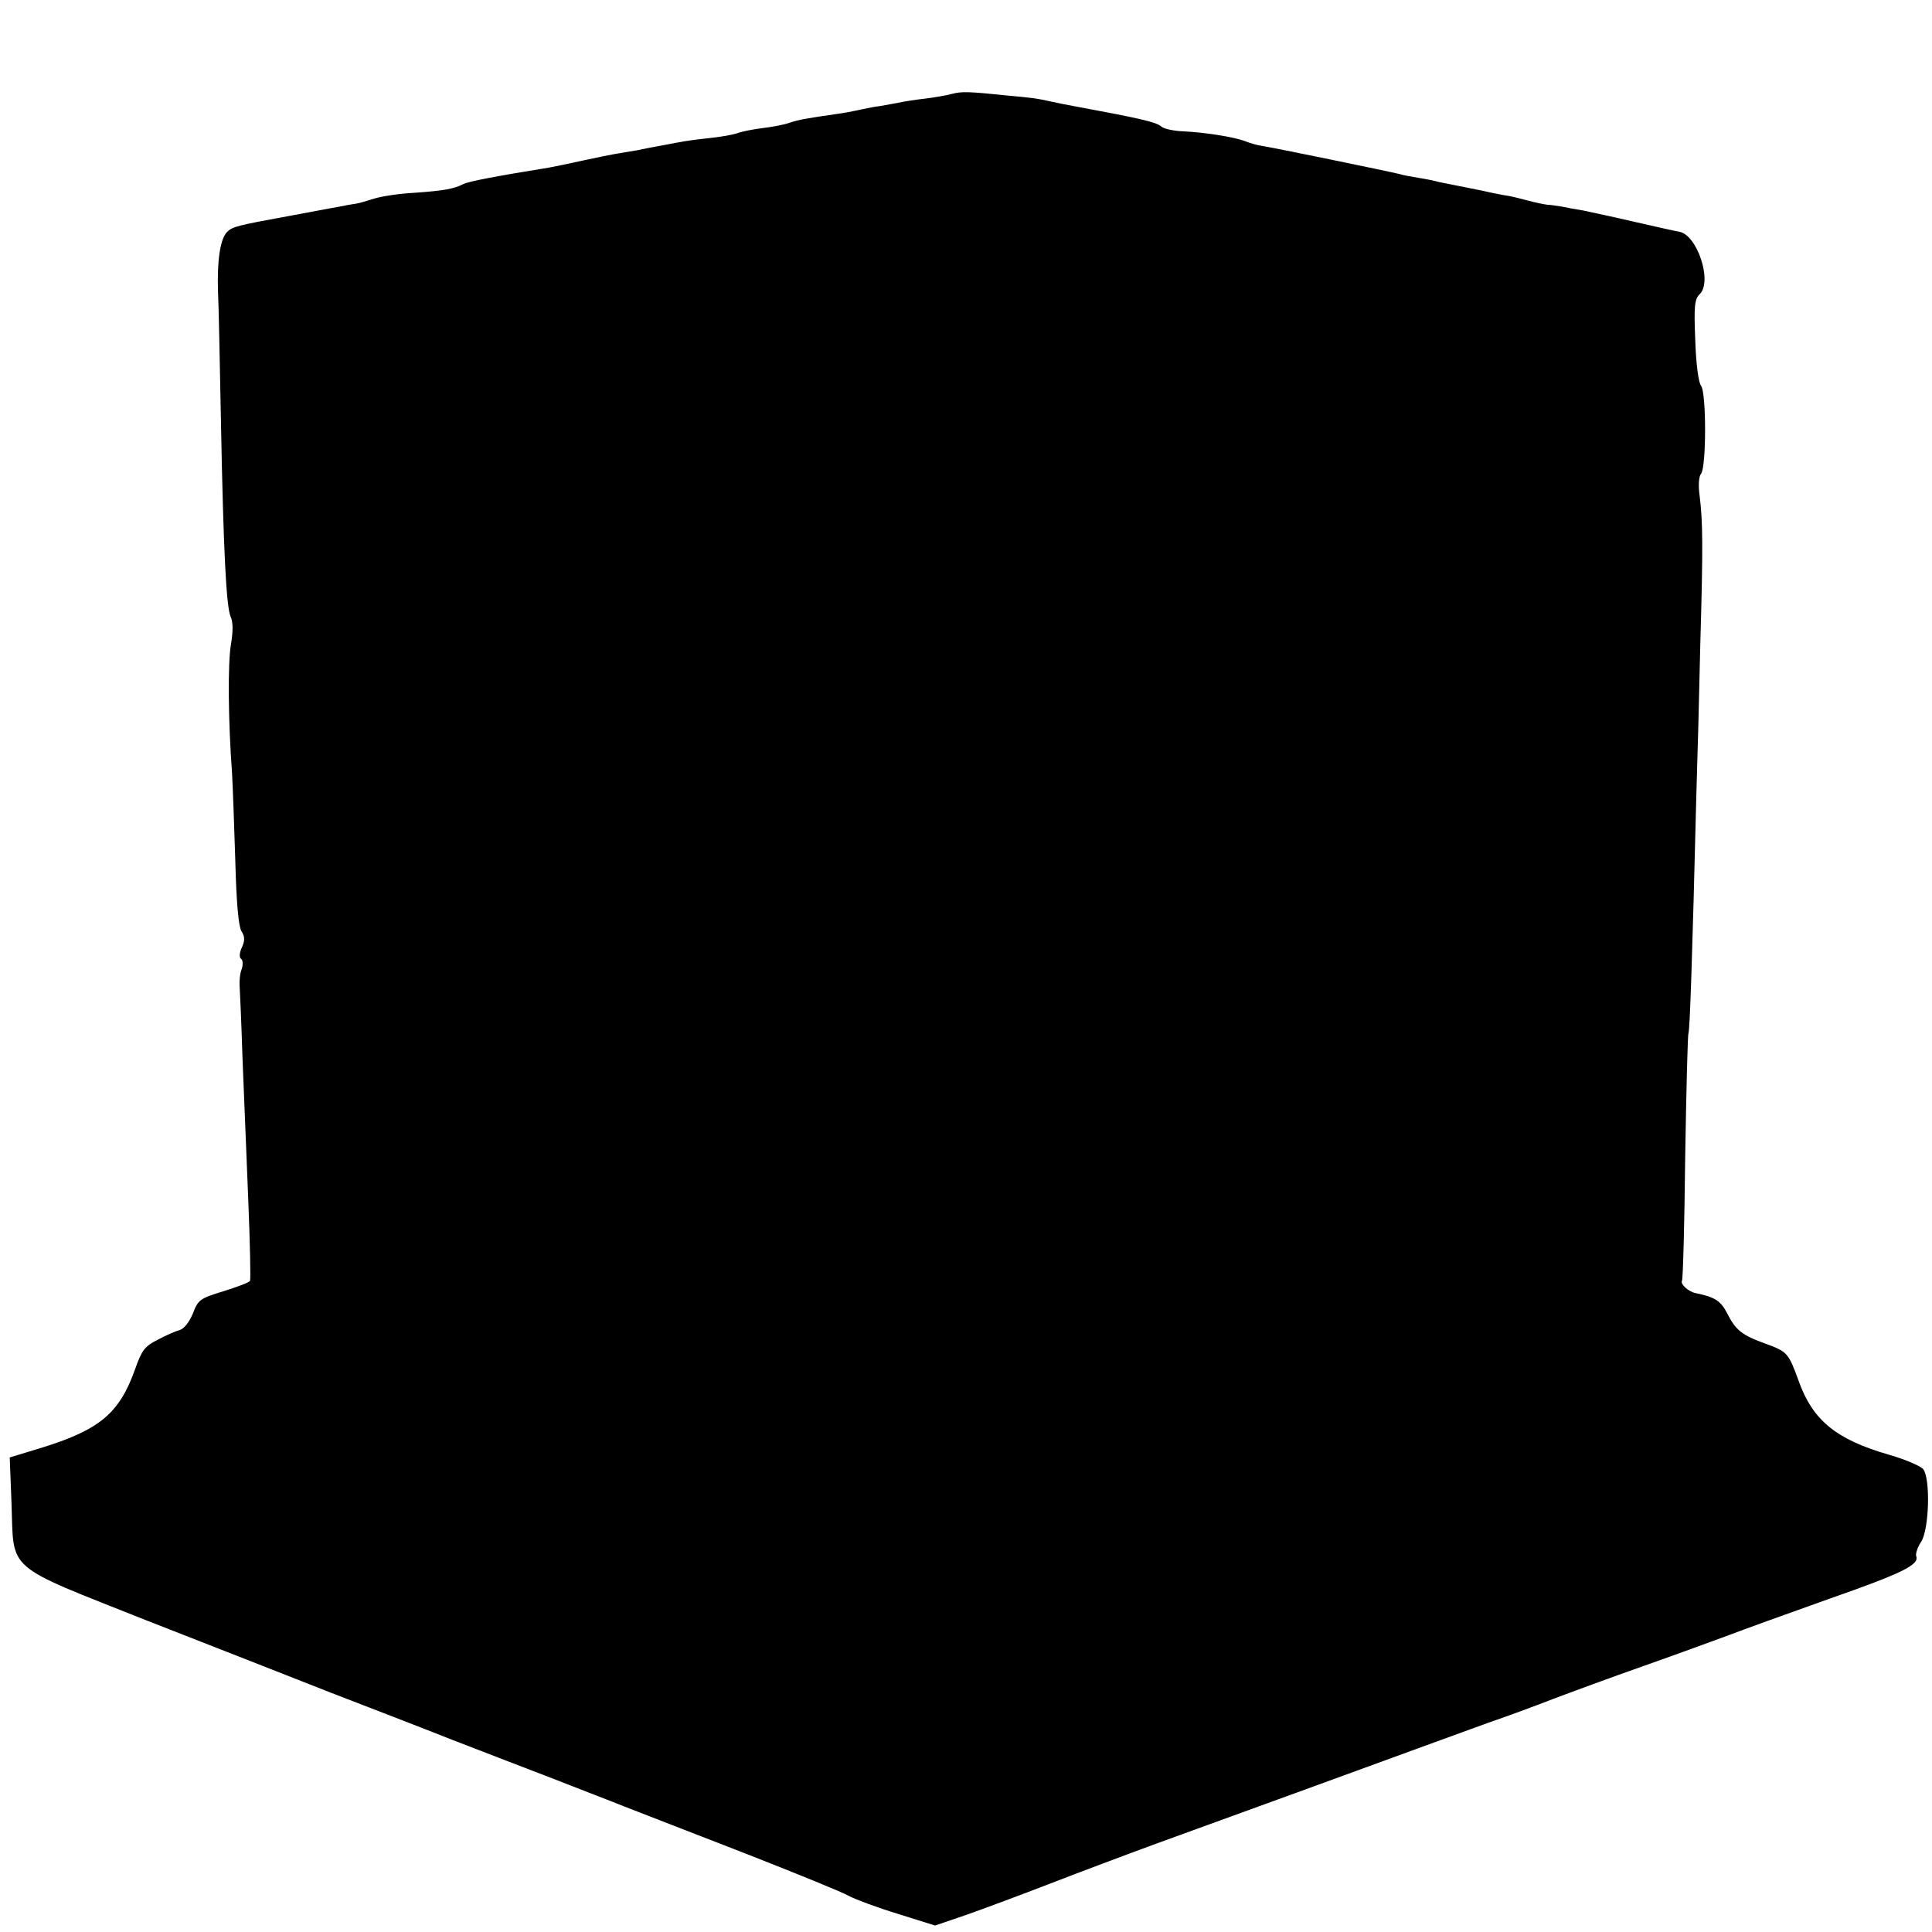 <svg version="1" xmlns="http://www.w3.org/2000/svg" width="716" height="716" viewBox="0 0 537 537"><path d="M264.6 26.1c-1.5.4-4.9 1-7.4 1.3-2.6.3-6 .8-7.7 1.2-1.6.3-3.9.7-5 .9-1.1.1-3.1.5-4.5.8-1.4.3-4.2.9-6.2 1.2-9.7 1.4-11.5 1.7-14.3 2.6-1.6.6-5 1.2-7.5 1.5-2.5.3-5.6.9-7 1.4-1.4.5-5 1.1-8 1.4-3 .3-6.6.8-8 1.1-1.4.2-4.1.8-6 1.1-1.9.4-4.4.8-5.5 1.1-1.1.2-3.5.6-5.4.9-1.9.3-6.4 1.2-10 2-3.6.8-7.9 1.7-9.6 2-14.2 2.3-22.3 3.8-23.8 4.6-2.6 1.3-5.2 1.8-13.7 2.4-4.1.2-9.1 1-11 1.6-1.9.6-4.2 1.3-5 1.4-.8.1-3.1.5-5 .9-1.9.3-8 1.5-13.5 2.5-14.8 2.7-15.9 3-17.4 4.5-1.9 1.9-2.8 8-2.5 16.6.2 4.1.5 20 .8 35.4.7 37.2 1.5 52.1 2.7 54.9.7 1.5.7 4 .1 7.7-.9 5-.8 20.9.3 35.9.2 3.6.6 14.4.9 24.2.3 11.7.9 18.3 1.7 19.6 1 1.6 1 2.6.1 4.6-.7 1.5-.7 2.8-.2 3.1.5.3.6 1.6.2 2.8-.5 1.2-.7 3.3-.6 4.7.1 1.4.5 10.4.8 20 .4 9.6 1.1 27.4 1.6 39.4s.7 22.2.5 22.6c-.3.5-3.6 1.7-7.4 2.9-6.5 2-7 2.3-8.5 6.2-1 2.4-2.5 4.3-3.7 4.6-1.1.3-3.9 1.5-6.1 2.7-3.6 1.8-4.4 2.9-6.3 8.3-4.3 12-9.7 16.6-25.3 21.5l-9.5 2.9.5 12.8c.7 19.2-2.2 16.7 37.8 32.6 18.4 7.2 41.4 16.2 51 20 9.6 3.7 24.9 9.6 34 13.2 9.1 3.5 21.2 8.2 27 10.4 5.8 2.3 15 5.8 20.5 8 5.5 2.1 21 8.2 34.5 13.4 13.5 5.3 26.1 10.4 28 11.5 1.9 1 8.1 3.3 13.7 5l10.2 3.2 8.8-3c4.8-1.7 15.3-5.6 23.3-8.7 8-3.1 21.3-8.1 29.5-11.1 30-10.9 62.2-22.6 72.5-26.4 5.8-2.1 14.6-5.3 19.5-7.1 5-1.7 13.1-4.7 18-6.6 5-1.9 16.4-6.1 25.5-9.3 9.1-3.2 19.7-7.1 23.5-8.5 3.9-1.5 16.4-6 27.9-10.1 20.3-7.1 25.2-9.5 24.2-11.9-.2-.7.4-2.5 1.4-4 2.2-3.4 2.6-17.3.6-20.1-.7-.9-5.1-2.8-9.7-4.1-14.5-4.2-21-9.5-24.9-20.3-2.9-8-3.2-8.3-9.2-10.5-6.7-2.4-8.4-3.8-10.8-8.6-1.8-3.4-3.4-4.4-8.8-5.5-1.9-.4-4.2-2.5-3.7-3.4.3-.4.7-15.9.9-34.4.3-18.5.7-34 .9-34.4.4-.6 1.1-21.9 2.2-66.2.3-9.1.8-28 1.1-42 .8-27.6.7-34-.2-41.3-.4-2.8-.2-5.3.4-6 1.5-1.8 1.5-22.7 0-24.5-.7-.8-1.4-6.2-1.6-12.6-.4-9.6-.2-11.5 1.3-12.9 3.5-3.6-.8-16.5-5.8-17.3-.7-.1-6.1-1.3-12.2-2.7-6-1.4-12.6-2.8-14.5-3.2-1.9-.3-4.6-.8-6-1.1-1.4-.2-3.2-.5-4-.5-.8-.1-3.3-.6-5.5-1.2s-4.7-1.2-5.5-1.3c-.8-.1-4-.7-7-1.4-3-.6-6.4-1.3-7.5-1.5-1.1-.2-3.1-.6-4.5-.9-1.4-.4-4-.9-5.9-1.2-1.8-.3-4.1-.7-5-1-3.7-.9-35.8-7.5-38.1-7.8-1.4-.2-3.6-.8-5-1.4-3-1.1-10.8-2.4-17.2-2.7-2.6-.1-5.4-.7-6.1-1.4-1.5-1.2-5.8-2.2-24.2-5.6-1.6-.3-4.3-.8-6-1.2-4.5-1-5.5-1.1-12-1.7-11.6-1.2-13.2-1.2-15.9-.5z"/></svg>